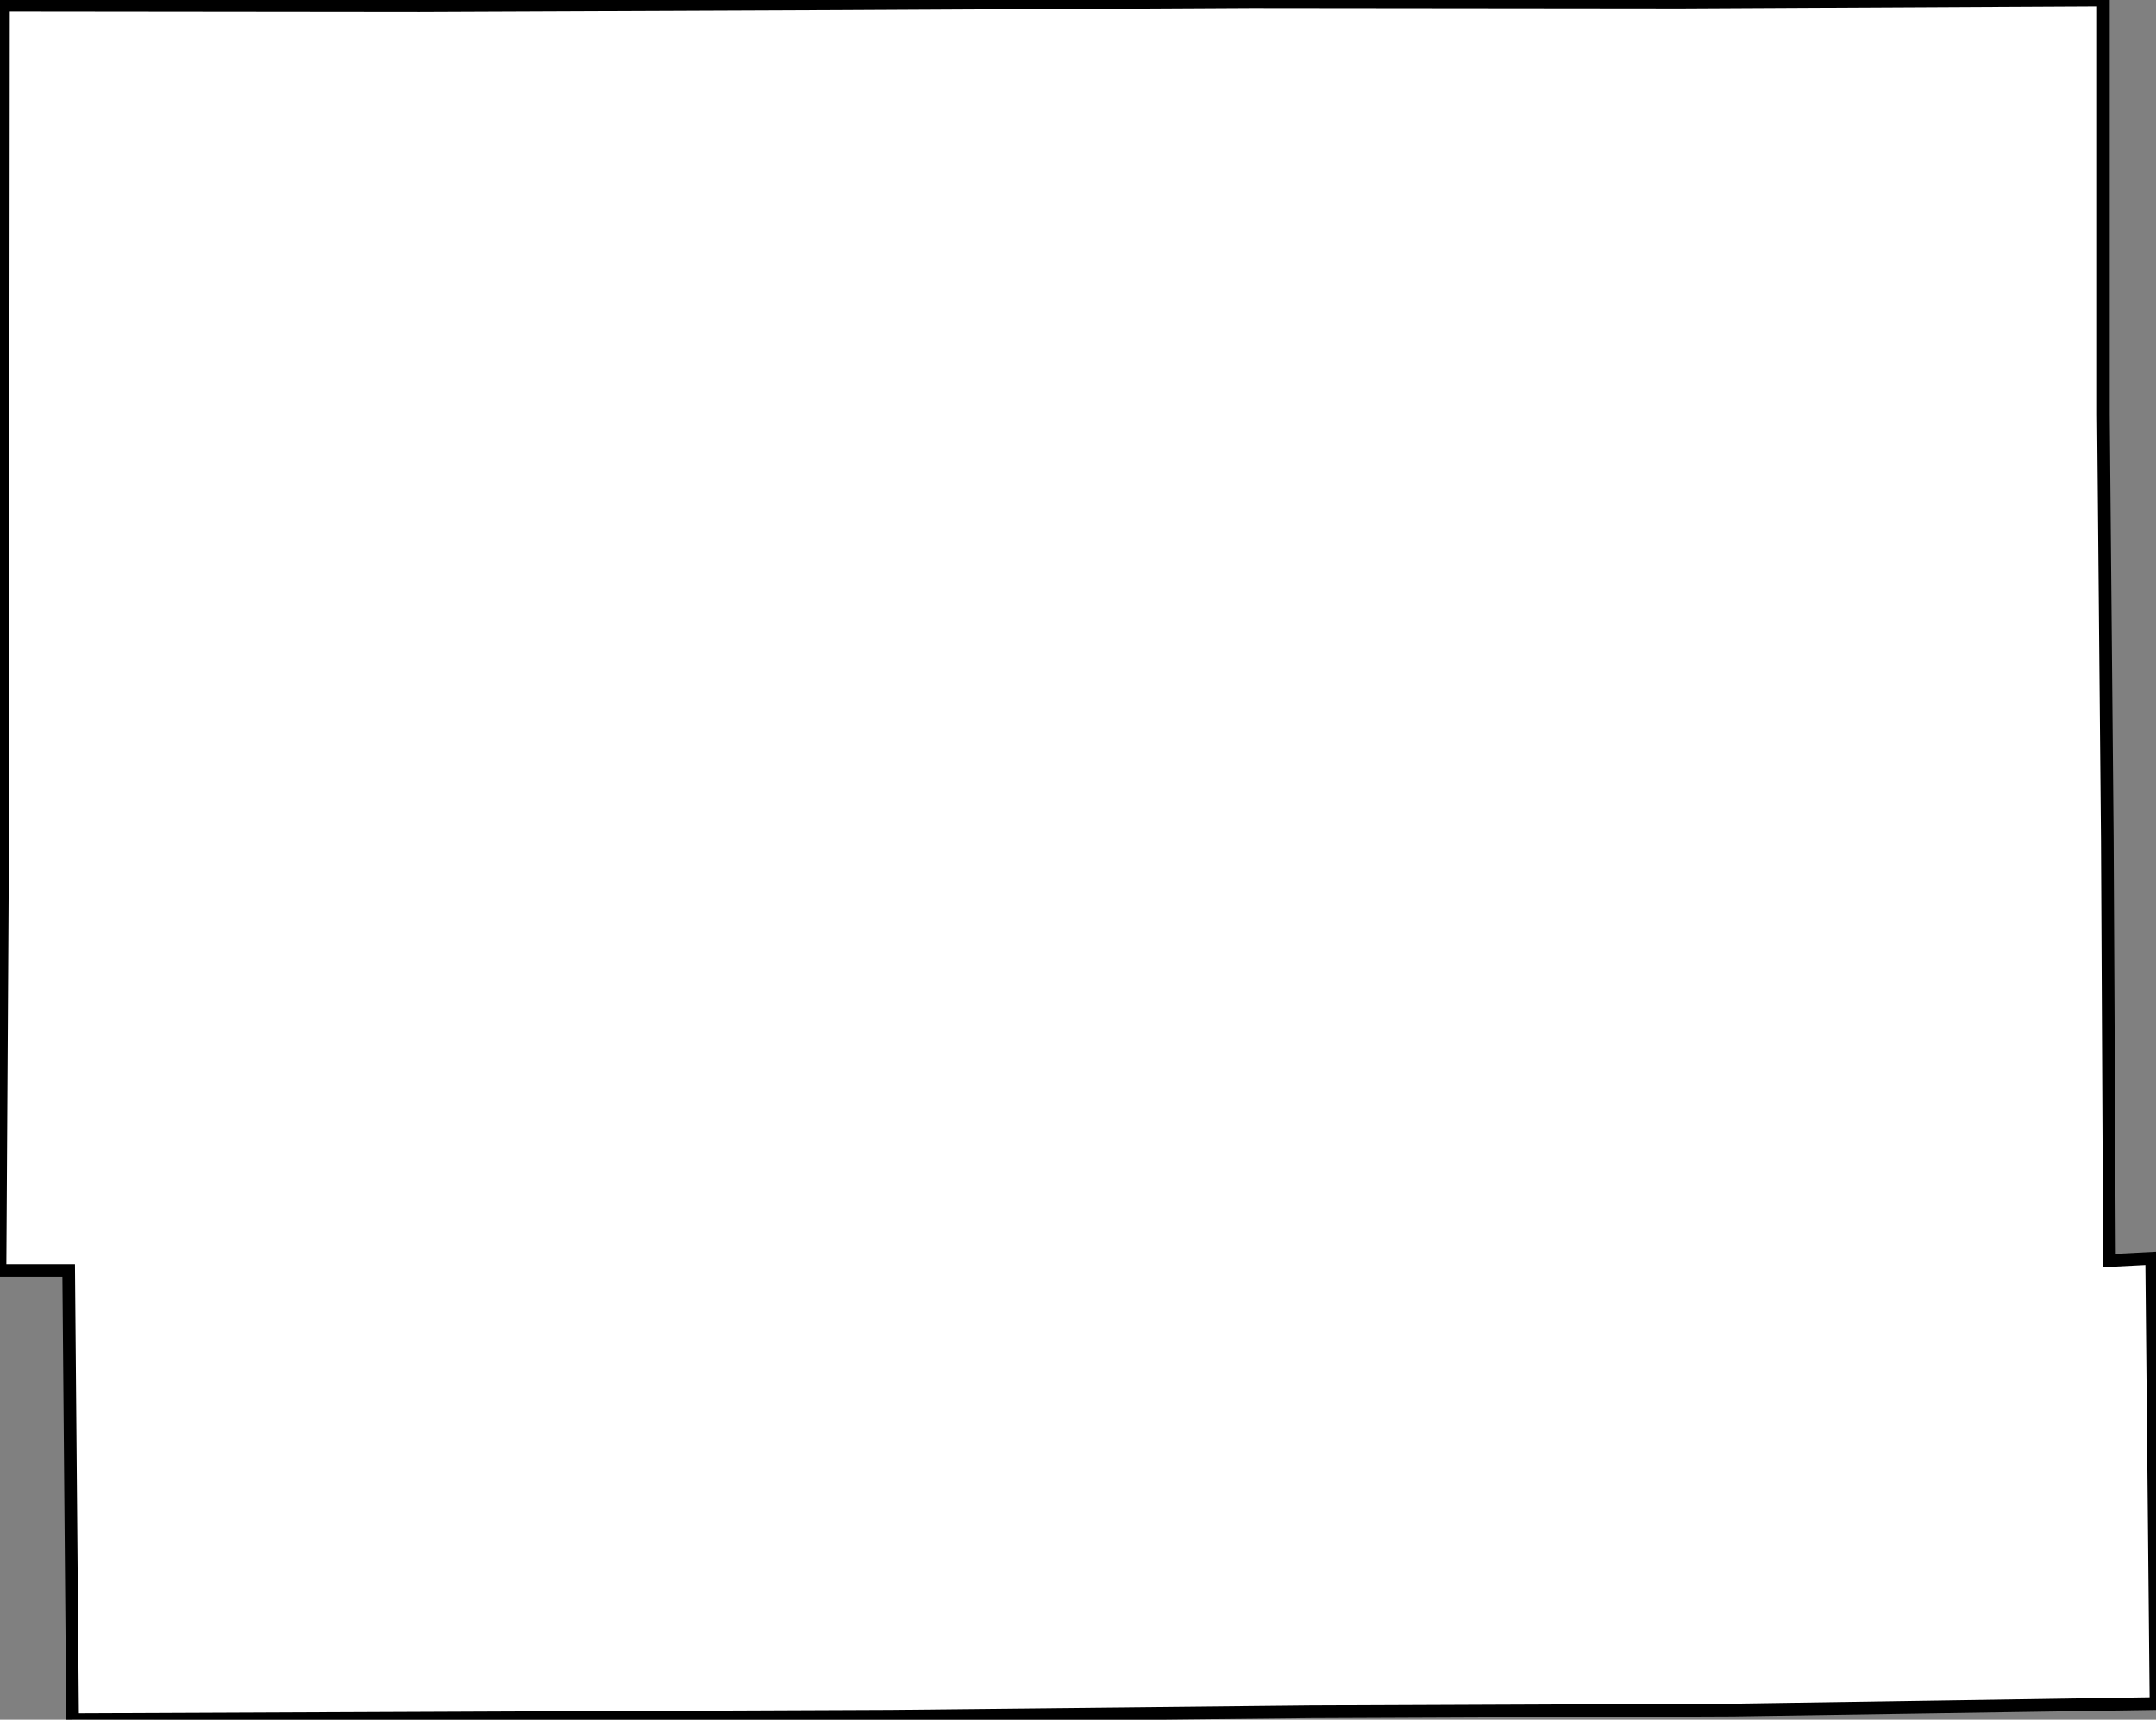 <svg height="135.874" width="170.305"><rect width="100%" height="100%" fill="#808080" stroke="none"/><path d="M 0.274,0.412 L 33.14,0.447 L 65.972,0.309 L 98.838,0.137 L 132.768,0.172 L 166.15,0 L 166.15,32.74 L 166.459,66.339 L 166.63,99.595 L 169.961,99.423 L 170.305,134.603 L 136.89,135.118 L 103.508,135.256 L 70.436,135.599 L 37.914,135.736 L 5.735,135.874 L 5.426,100.385 L 0,100.385 L 0.206,66.957 L 0.24,33.495 z" id="Jasper" style="fill:#ffffff;stroke:#000000;stroke-width:1;stroke-linejoin:miter;stroke-miterlimit:4;stroke-dasharray:none" />
</svg>